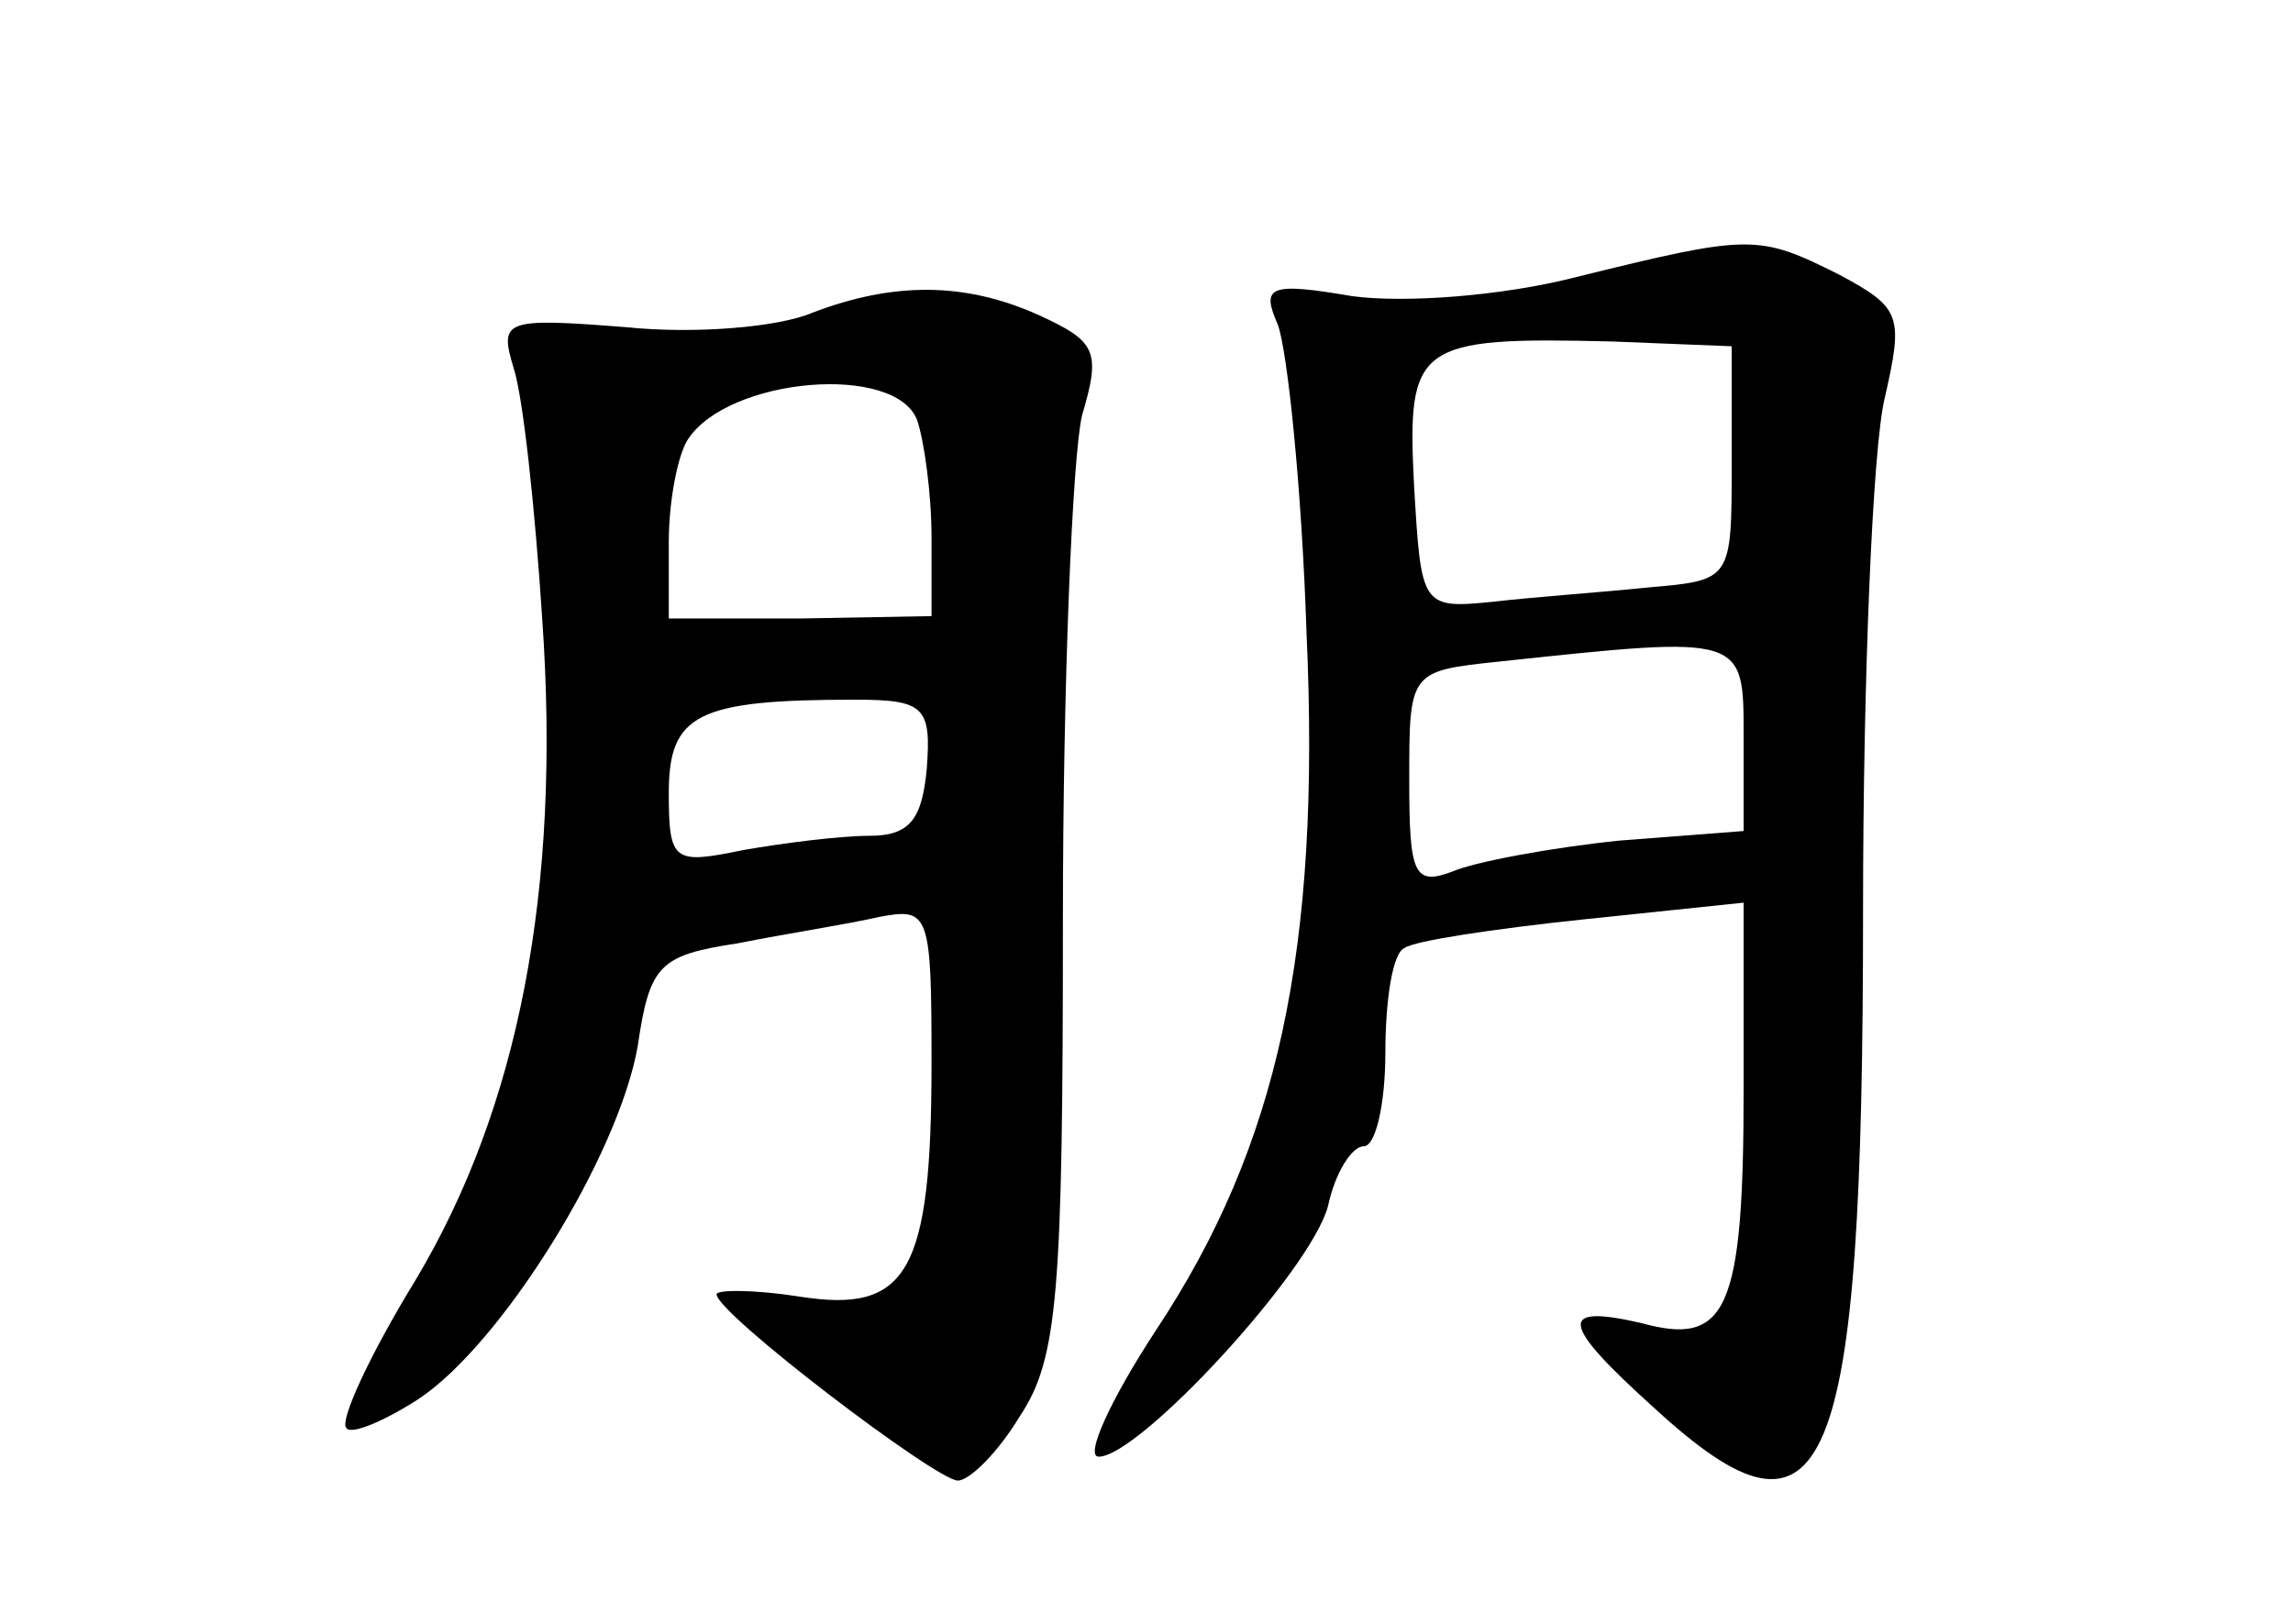 <?xml version="1.0" standalone="no"?>
<!DOCTYPE svg PUBLIC "-//W3C//DTD SVG 20010904//EN"
 "http://www.w3.org/TR/2001/REC-SVG-20010904/DTD/svg10.dtd">
<svg version="1.0" xmlns="http://www.w3.org/2000/svg"
 width="96pt" height="68pt" viewBox="0 0 96 68"
 preserveAspectRatio="xMidYMid meet">
<g transform="translate(0,68) scale(0.1,-0.1)"
fill="#000000" stroke="none">
<path d="M660 564 c-31 -8 -72 -11 -94 -8 -35 6 -38 4 -31 -12 4 -11 10 -68
12 -129 6 -133 -12 -215 -63 -292 -19 -29 -30 -53 -24 -53 17 0 89 78 96 105
3 14 10 25 15 25 5 0 9 18 9 39 0 22 3 42 8 44 4 3 37 8 75 12 l67 7 0 -78 c0
-93 -7 -108 -43 -98 -35 8 -34 0 6 -36 72 -66 87 -31 87 209 0 97 4 193 9 214
8 35 7 38 -19 52 -34 17 -37 17 -110 -1z m65 -78 c0 -49 0 -49 -35 -52 -19 -2
-48 -4 -65 -6 -30 -3 -30 -2 -33 49 -3 59 1 62 83 60 l50 -2 0 -49z m5 -115
l0 -39 -52 -4 c-29 -3 -61 -9 -70 -13 -16 -6 -18 -1 -18 38 0 46 0 46 38 50
103 11 102 11 102 -32z"/>
<path d="M340 549 c-14 -6 -49 -9 -78 -6 -51 4 -53 3 -47 -17 4 -12 9 -59 12
-105 8 -114 -10 -205 -53 -277 -19 -31 -32 -59 -29 -62 2 -3 16 3 30 12 35 23
84 102 92 148 5 34 9 38 42 43 20 4 46 8 59 11 21 4 22 2 22 -61 0 -88 -10
-105 -55 -98 -19 3 -35 3 -35 1 0 -8 92 -78 101 -78 5 0 17 12 26 27 16 24 18
52 18 208 0 99 4 194 8 211 8 27 6 31 -18 42 -31 14 -61 14 -95 1z m44 -45 c3
-9 6 -31 6 -49 l0 -33 -55 -1 -55 0 0 32 c0 18 4 37 8 43 17 26 87 32 96 8z
m4 -146 c-2 -21 -7 -28 -24 -28 -12 0 -36 -3 -53 -6 -29 -6 -31 -5 -31 24 0
33 12 39 78 39 29 0 32 -3 30 -29z"/>
</g>
</svg>
